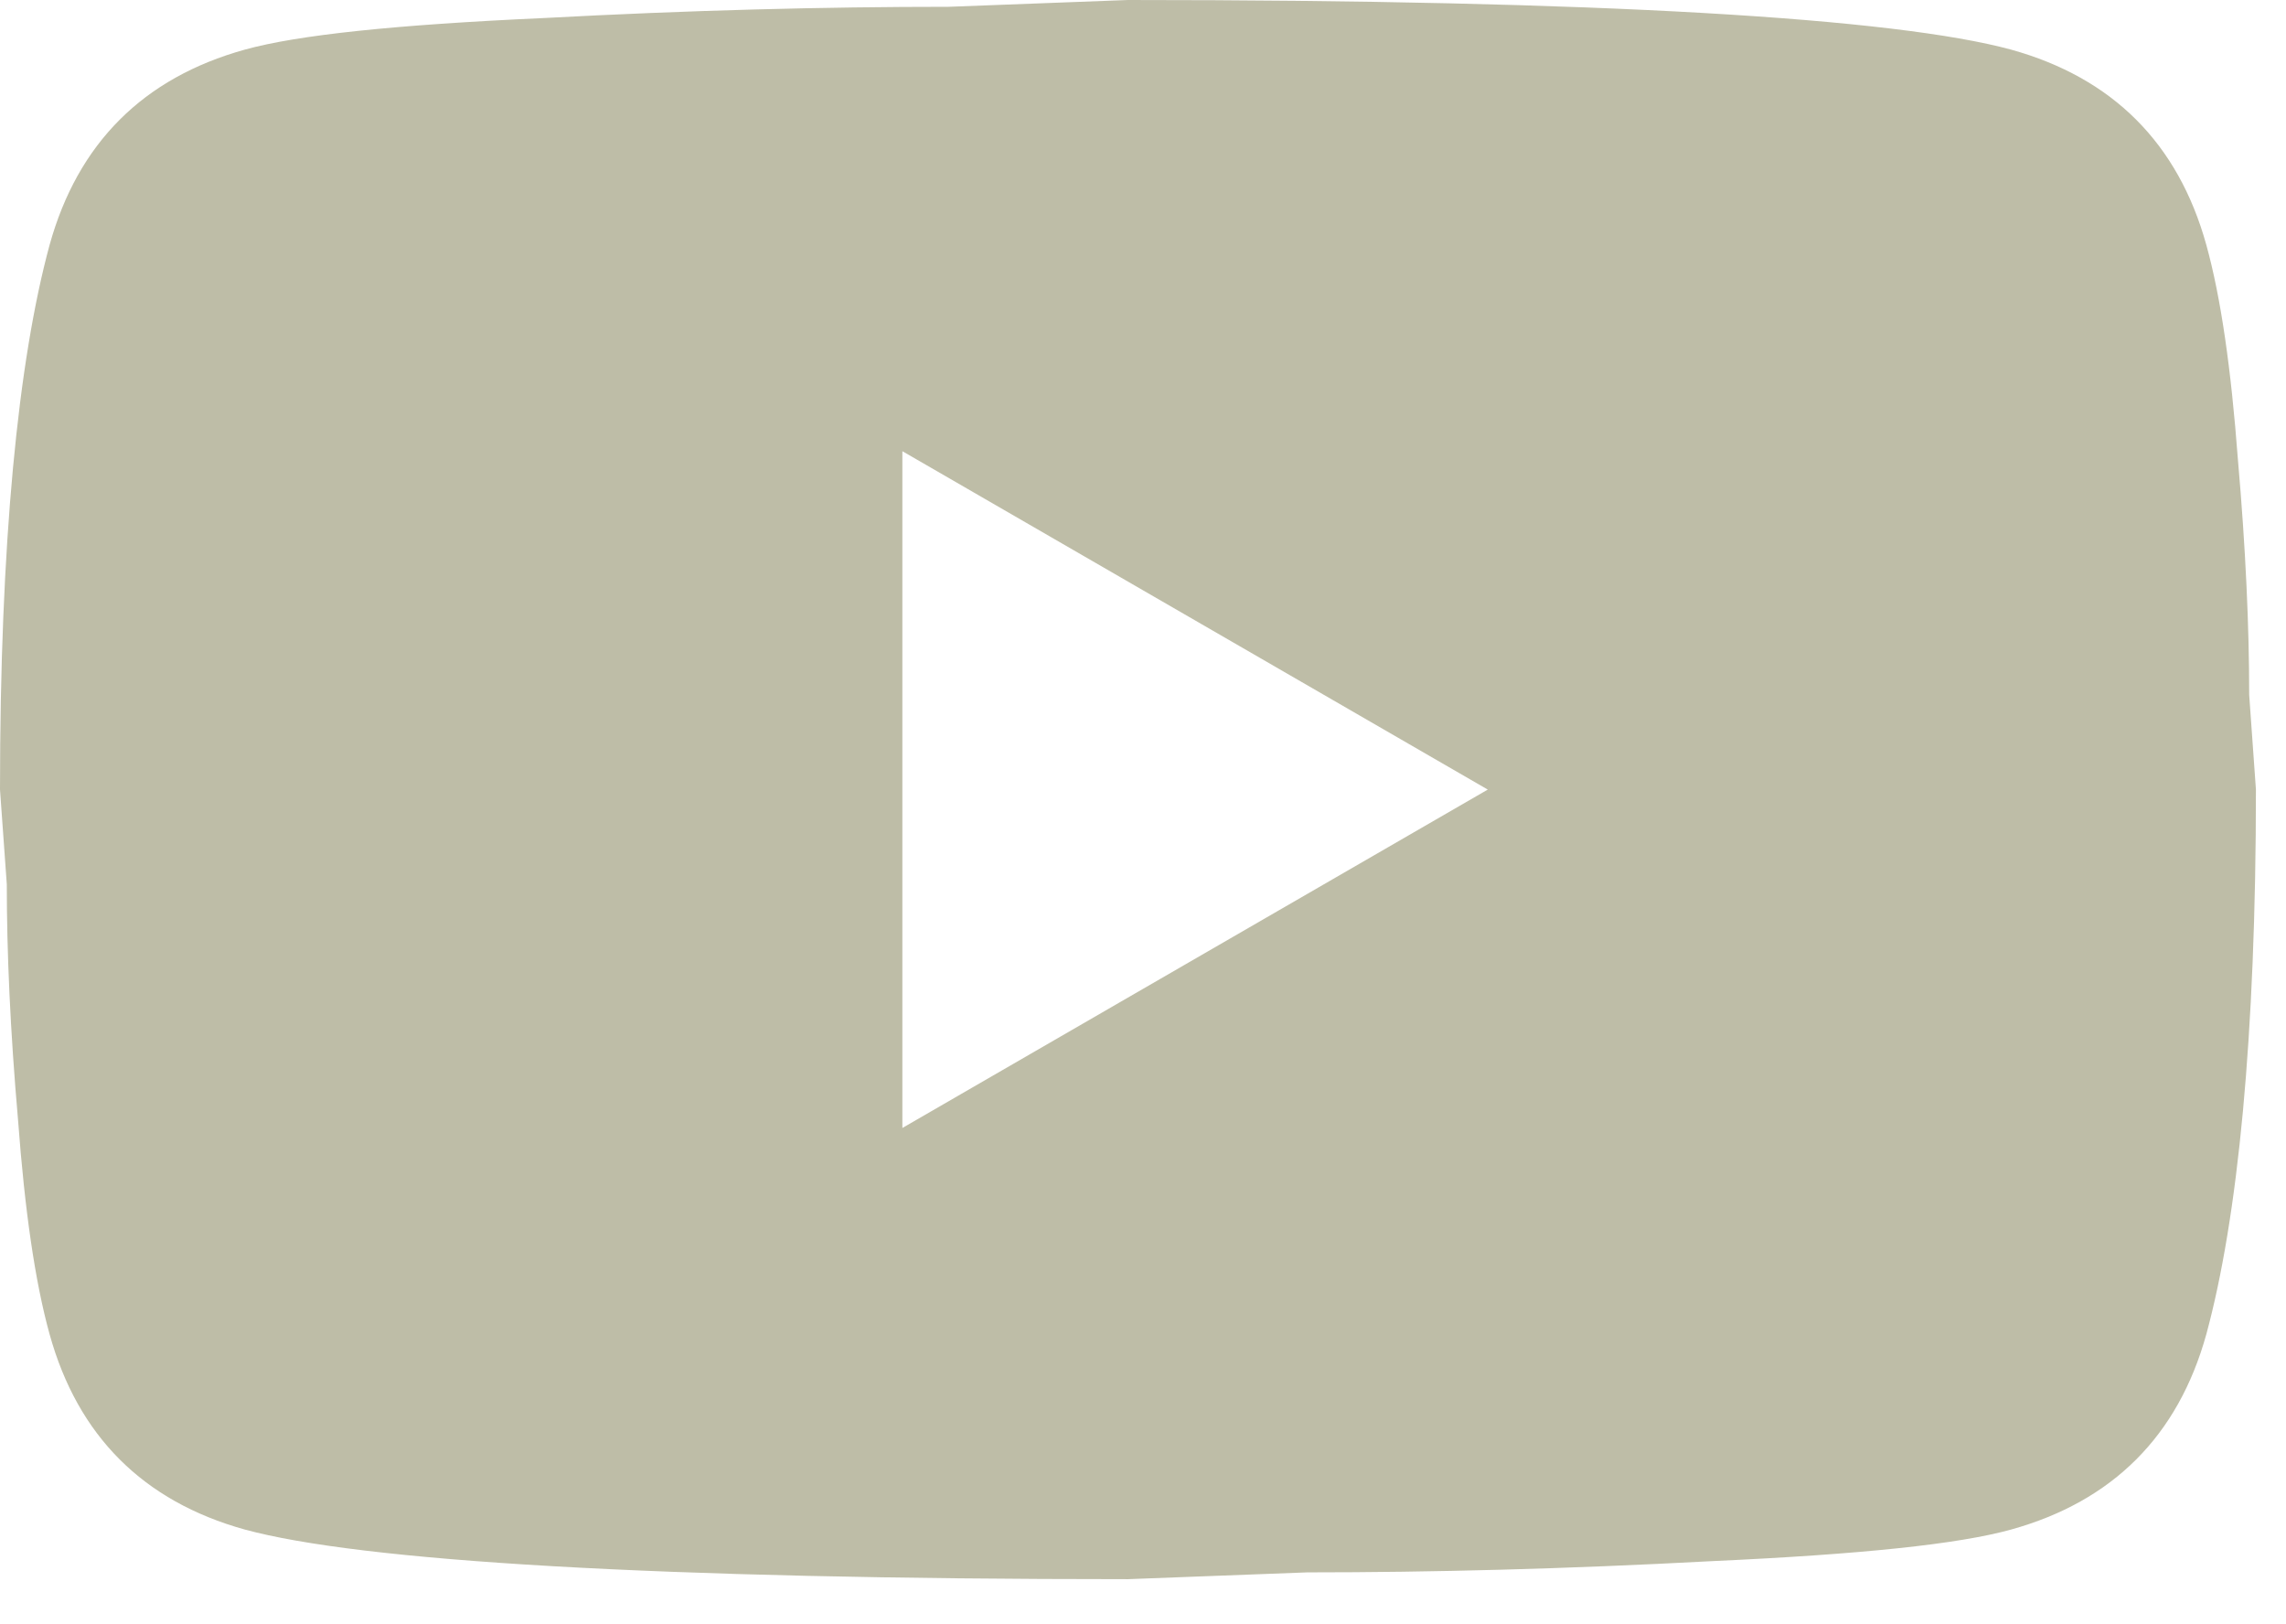 <svg width="38" height="27" viewBox="0 0 38 27" fill="none" xmlns="http://www.w3.org/2000/svg">
<path d="M15 18.75L24.731 13.125L15 7.5V18.75ZM36.675 4.069C36.919 4.95 37.087 6.131 37.2 7.631C37.331 9.131 37.388 10.425 37.388 11.55L37.5 13.125C37.5 17.231 37.2 20.25 36.675 22.181C36.206 23.869 35.119 24.956 33.431 25.425C32.55 25.669 30.938 25.837 28.462 25.95C26.025 26.081 23.794 26.137 21.731 26.137L18.75 26.25C10.894 26.25 6 25.95 4.069 25.425C2.381 24.956 1.294 23.869 0.825 22.181C0.581 21.3 0.412 20.119 0.3 18.619C0.169 17.119 0.113 15.825 0.113 14.7L0 13.125C0 9.019 0.3 6 0.825 4.069C1.294 2.381 2.381 1.294 4.069 0.825C4.95 0.581 6.562 0.412 9.037 0.3C11.475 0.169 13.706 0.113 15.769 0.113L18.75 0C26.606 0 31.5 0.3 33.431 0.825C35.119 1.294 36.206 2.381 36.675 4.069Z" fill="#BEBDA7"/>
</svg>
